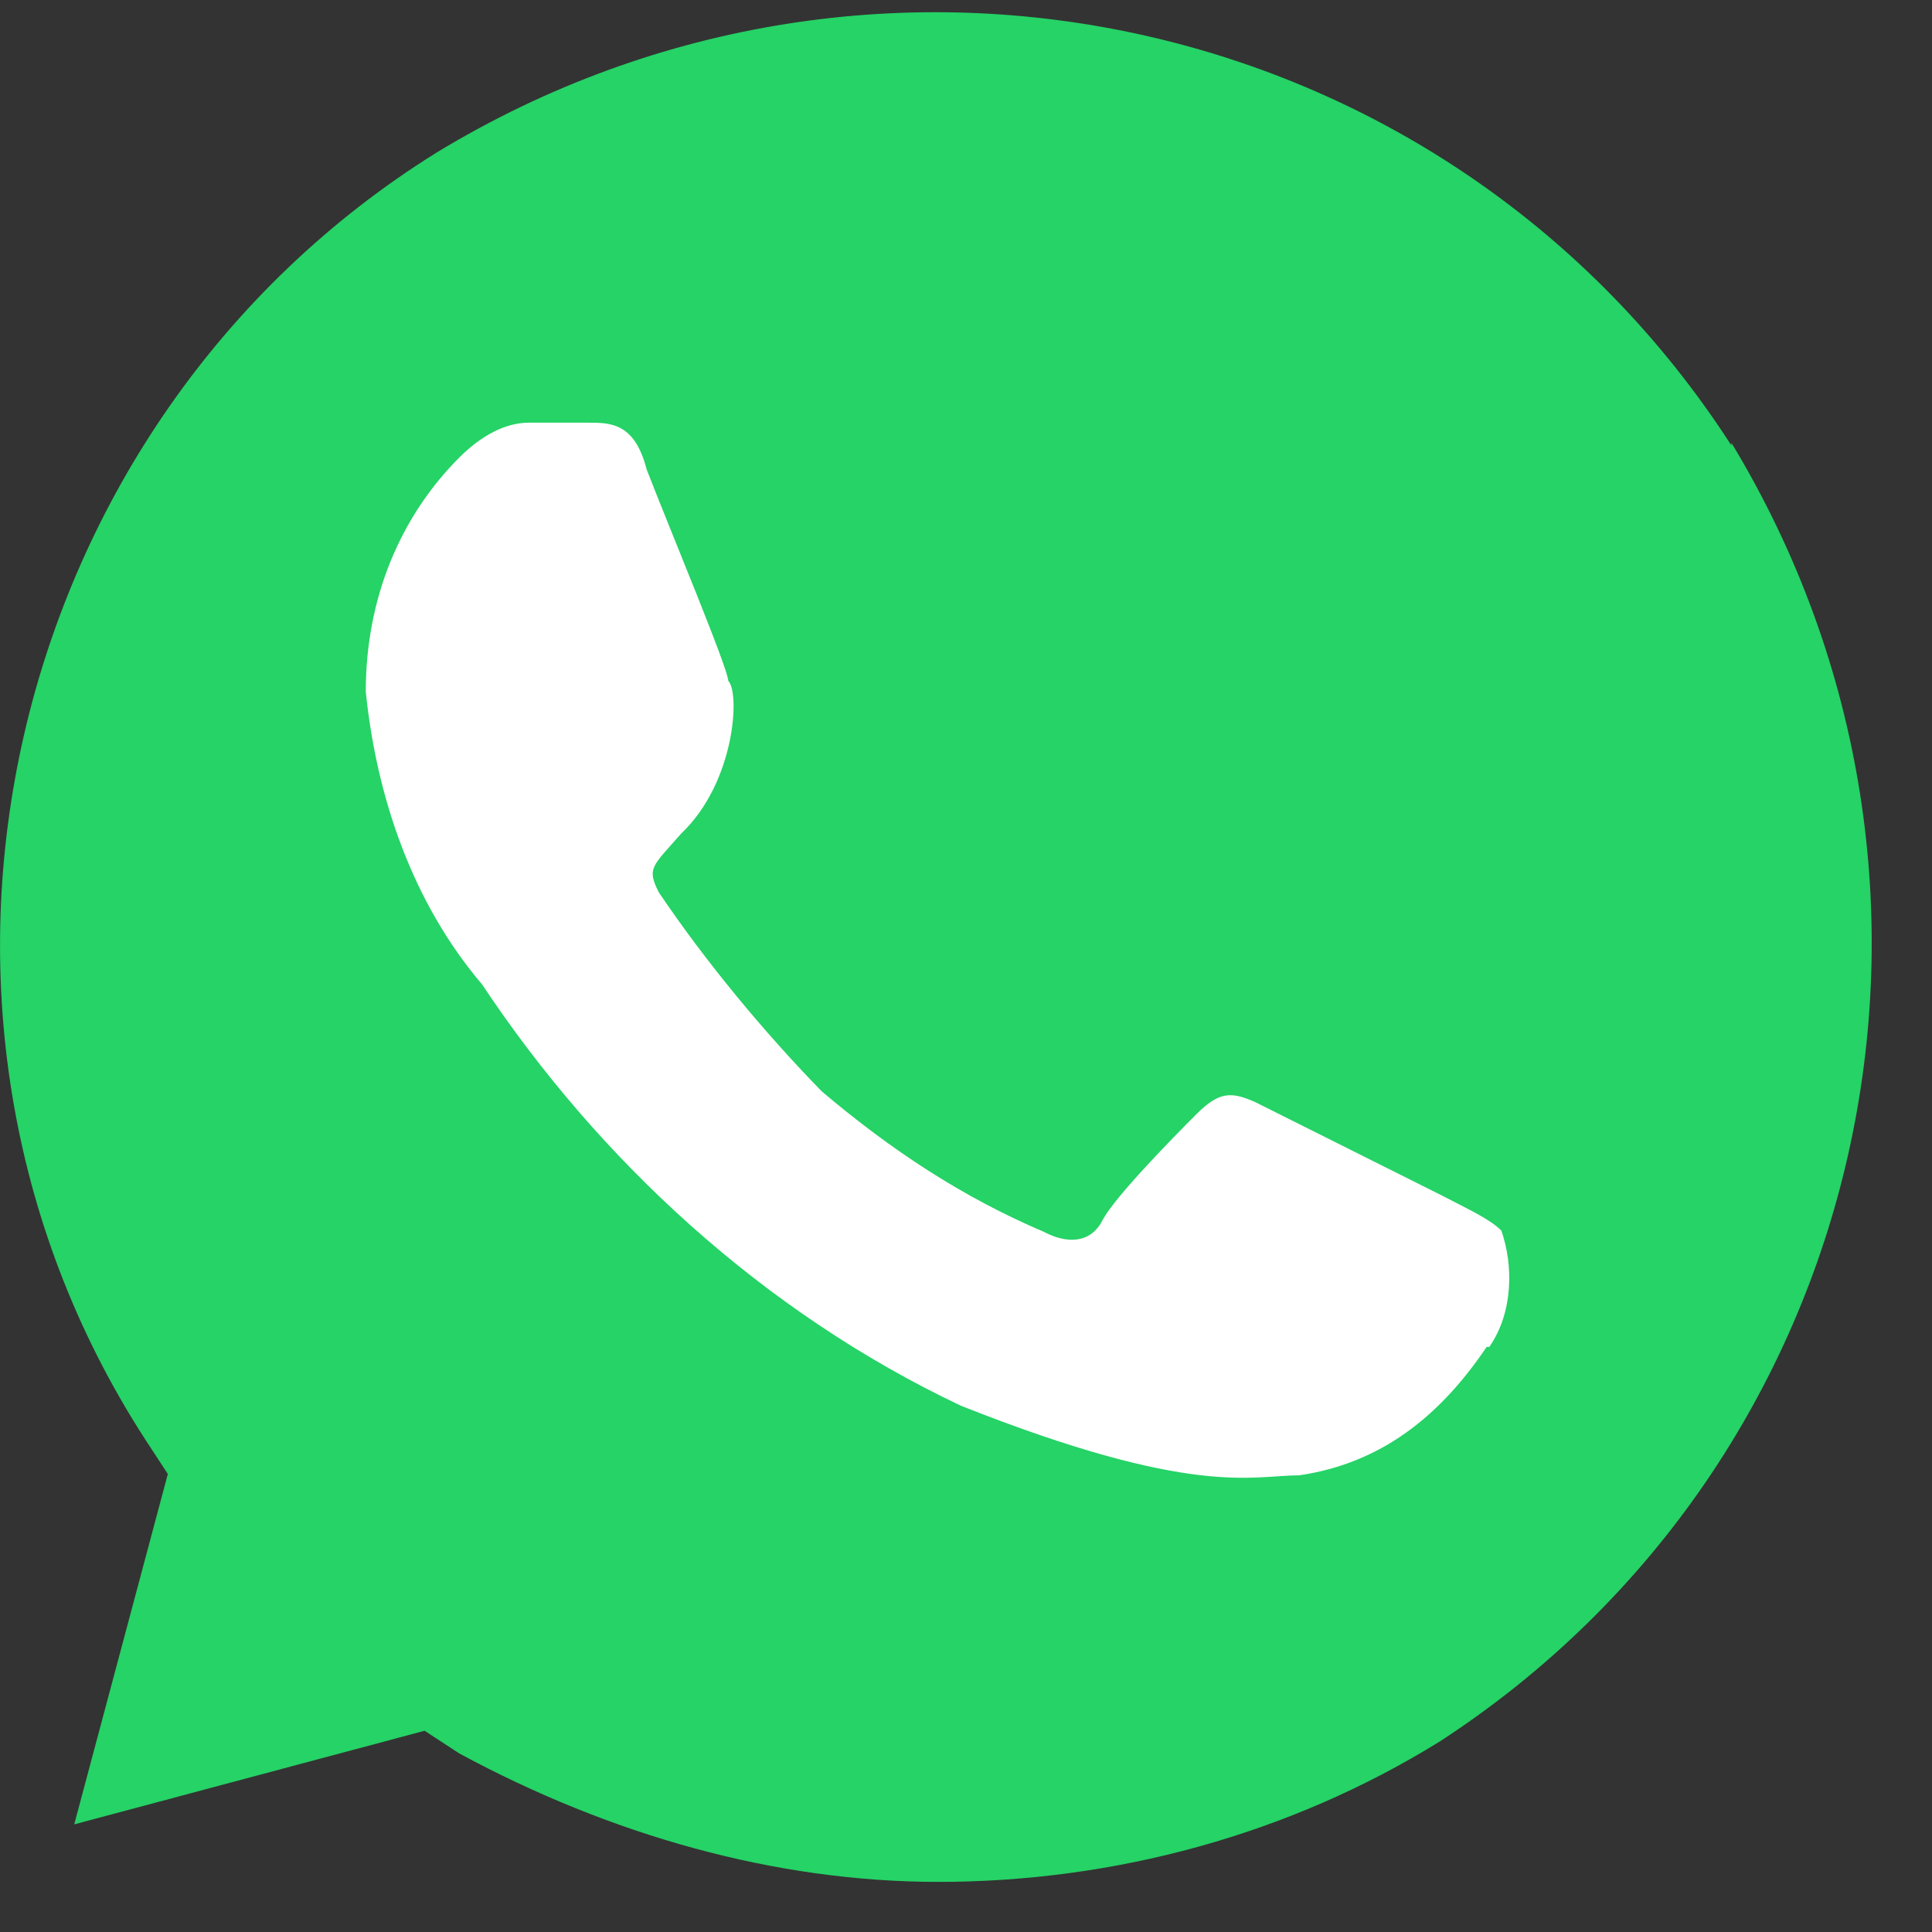 <svg width="31" height="31" viewBox="0 0 31 31" fill="none" xmlns="http://www.w3.org/2000/svg">
<rect x="0" y="0" width="31" height="31" fill="#333333" stroke="none"/>
<ellipse cx="14.268" cy="15.37" rx="12.922" ry="12.922" fill="white"/>
<path d="M27.781 7.147C23.296 0.193 14.11 -1.867 7.007 2.447C0.075 6.761 -2.157 16.161 2.328 23.093L2.693 23.651L1.191 29.273L6.813 27.771L7.371 28.136C9.797 29.445 12.436 30.196 15.055 30.196C17.866 30.196 20.677 29.445 23.102 27.943C30.035 23.436 32.095 14.229 27.781 7.104V7.147ZM23.854 21.612C23.102 22.728 22.158 23.479 20.849 23.672C20.098 23.672 19.154 24.037 15.419 22.556C12.243 21.054 9.603 18.607 7.736 15.796C6.62 14.487 6.041 12.791 5.869 11.096C5.869 9.593 6.427 8.284 7.371 7.34C7.736 6.975 8.123 6.782 8.487 6.782H9.432C9.797 6.782 10.183 6.782 10.376 7.533C10.741 8.477 11.685 10.731 11.685 10.924C11.878 11.117 11.792 12.555 10.934 13.371C10.462 13.907 10.376 13.929 10.569 14.315C11.32 15.431 12.265 16.568 13.187 17.513C14.303 18.457 15.441 19.208 16.75 19.766C17.115 19.959 17.501 19.959 17.694 19.573C17.887 19.208 18.81 18.264 19.197 17.878C19.561 17.513 19.755 17.513 20.141 17.684L23.145 19.187C23.51 19.38 23.897 19.552 24.09 19.745C24.283 20.303 24.283 21.054 23.897 21.612H23.854Z" fill="#25D366"/>
</svg>
